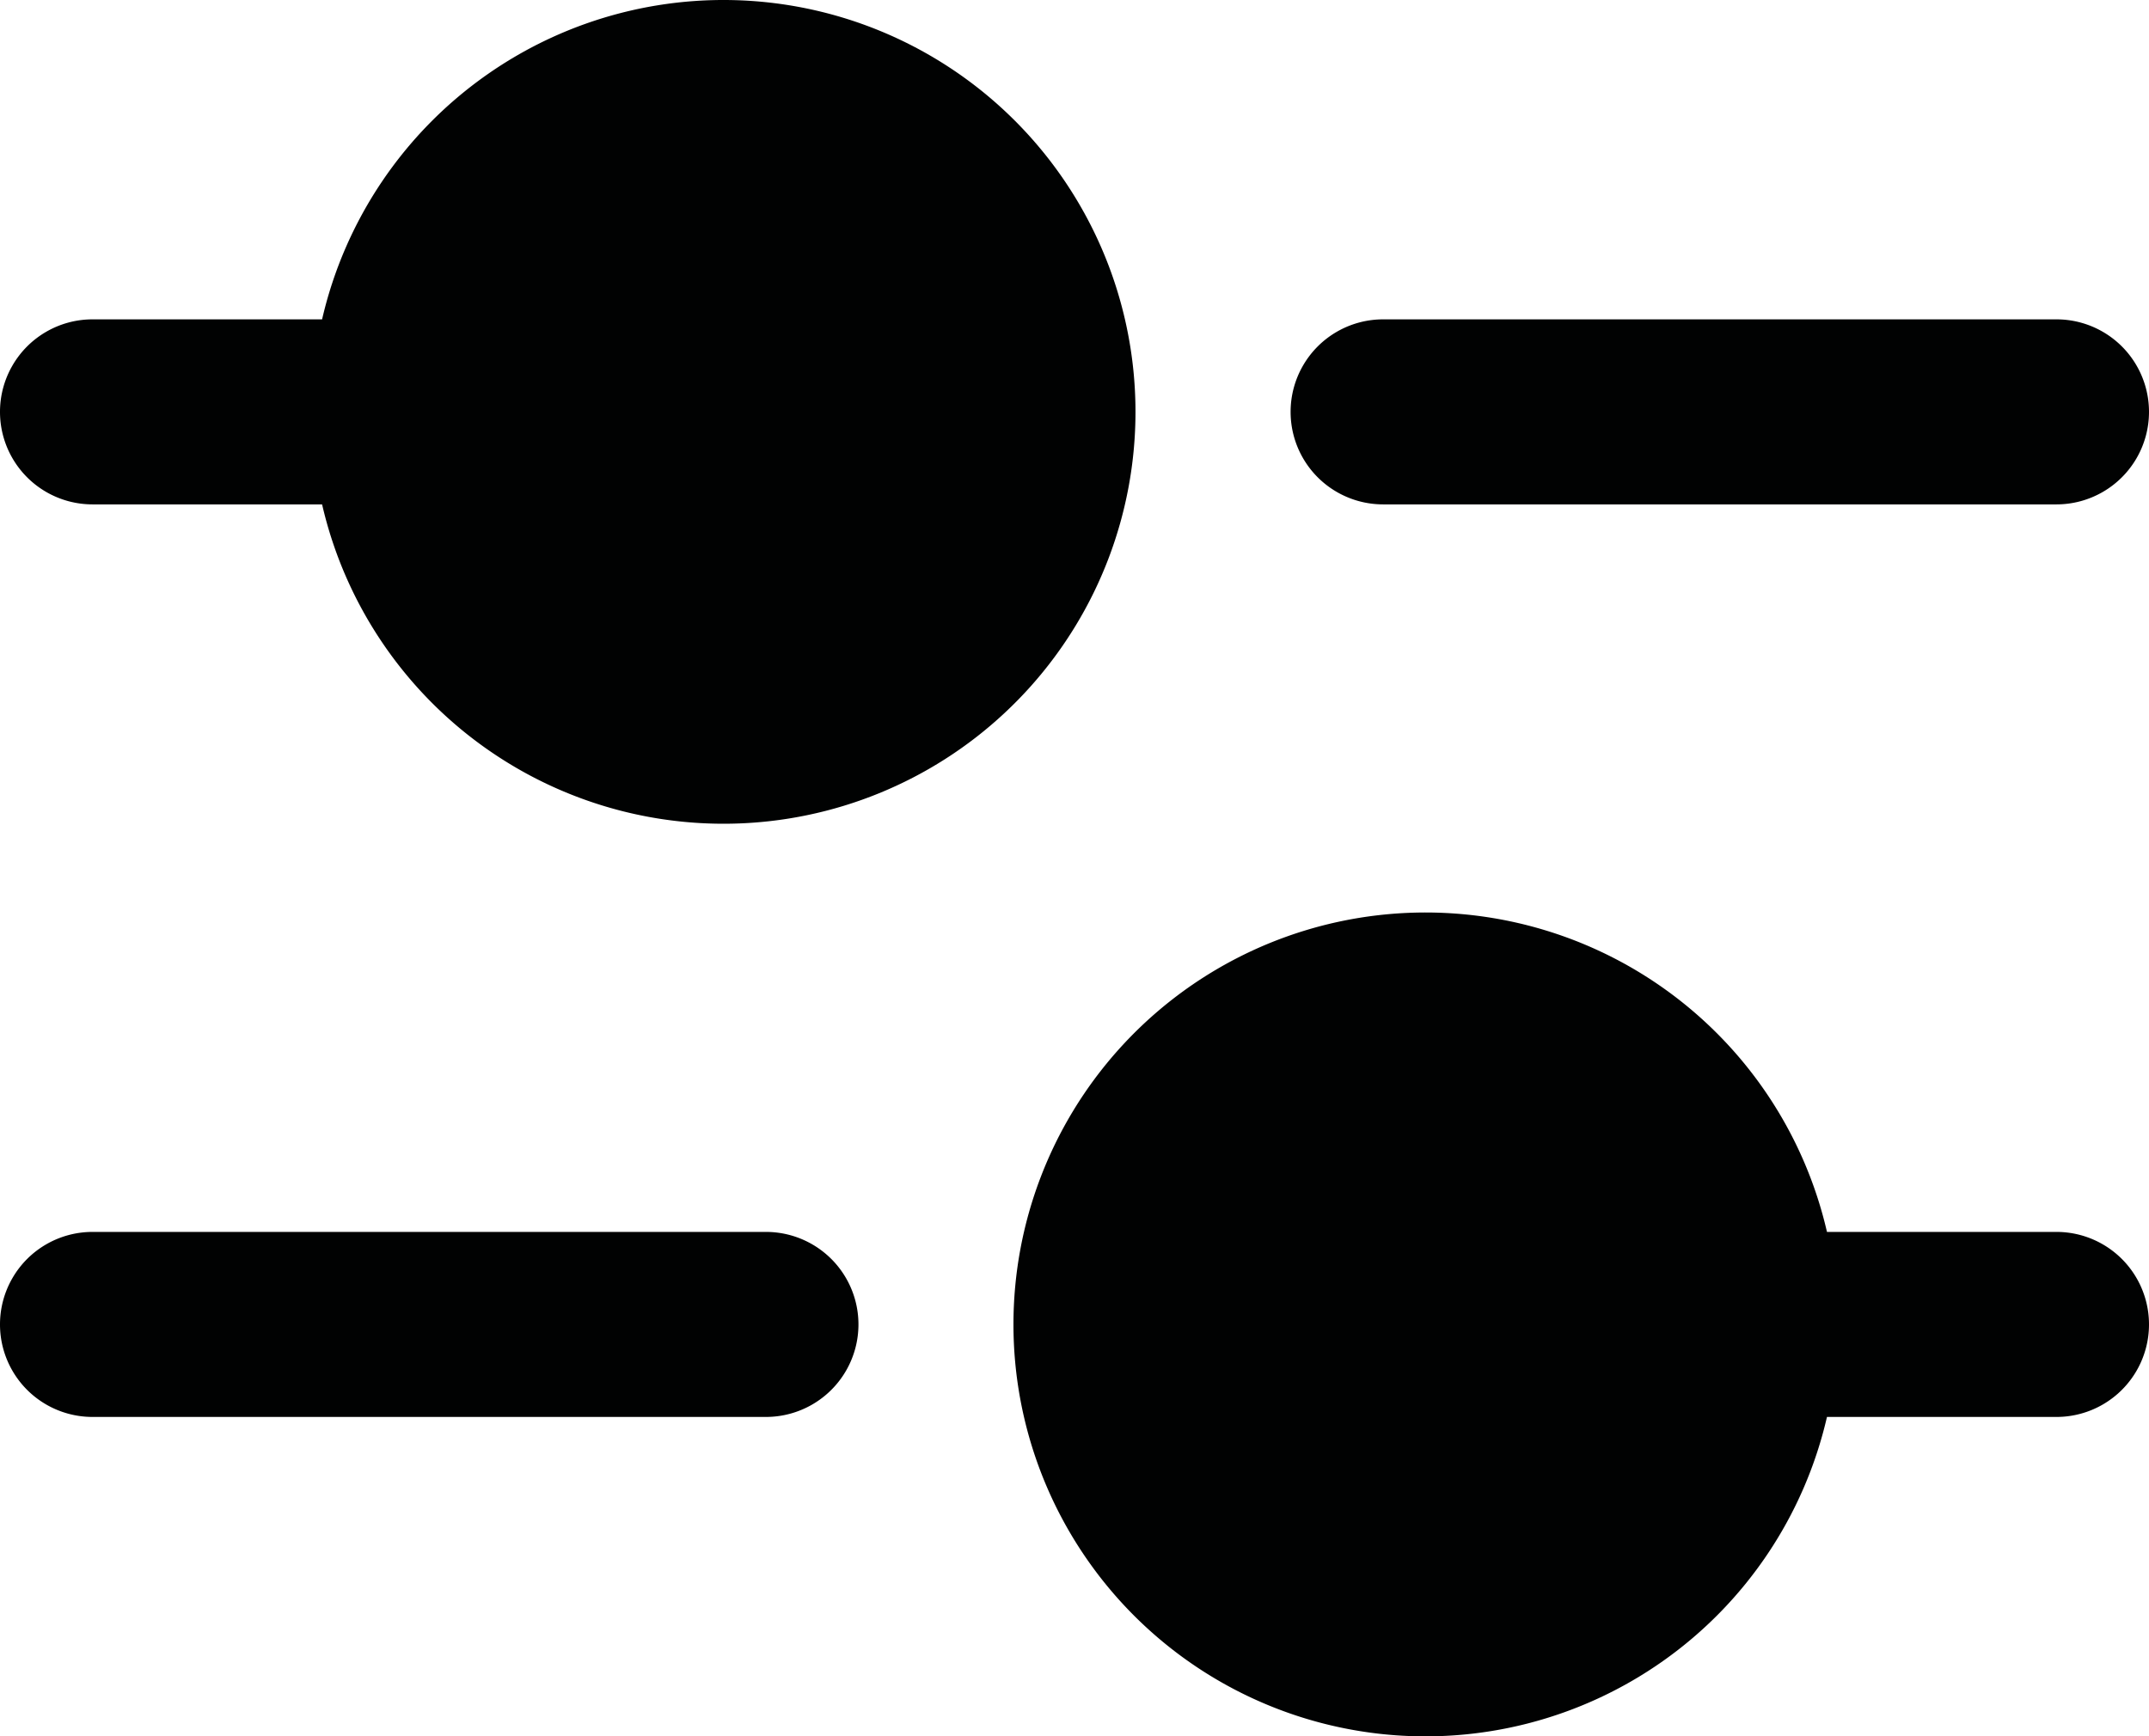 <svg xmlns="http://www.w3.org/2000/svg" viewBox="0 0 371.57 300.29"><defs><style>.cls-1{fill:#010202;}</style></defs><g id="Layer_2" data-name="Layer 2"><g id="katman_1" data-name="katman 1"><path class="cls-1" d="M355.57,213.05H315.89a71.24,71.24,0,1,0,0,32h39.68a16,16,0,0,0,0-32Z"/><path class="cls-1" d="M132.43,213.05H16a16,16,0,0,0,0,32H132.43a16,16,0,0,0,0-32Z"/><path class="cls-1" d="M16,87.23H55.69a71.23,71.23,0,1,0,0-32H16a16,16,0,0,0,0,32Z"/><path class="cls-1" d="M239.15,87.23H355.57a16,16,0,0,0,0-32H239.15a16,16,0,1,0,0,32Z"/></g></g></svg>